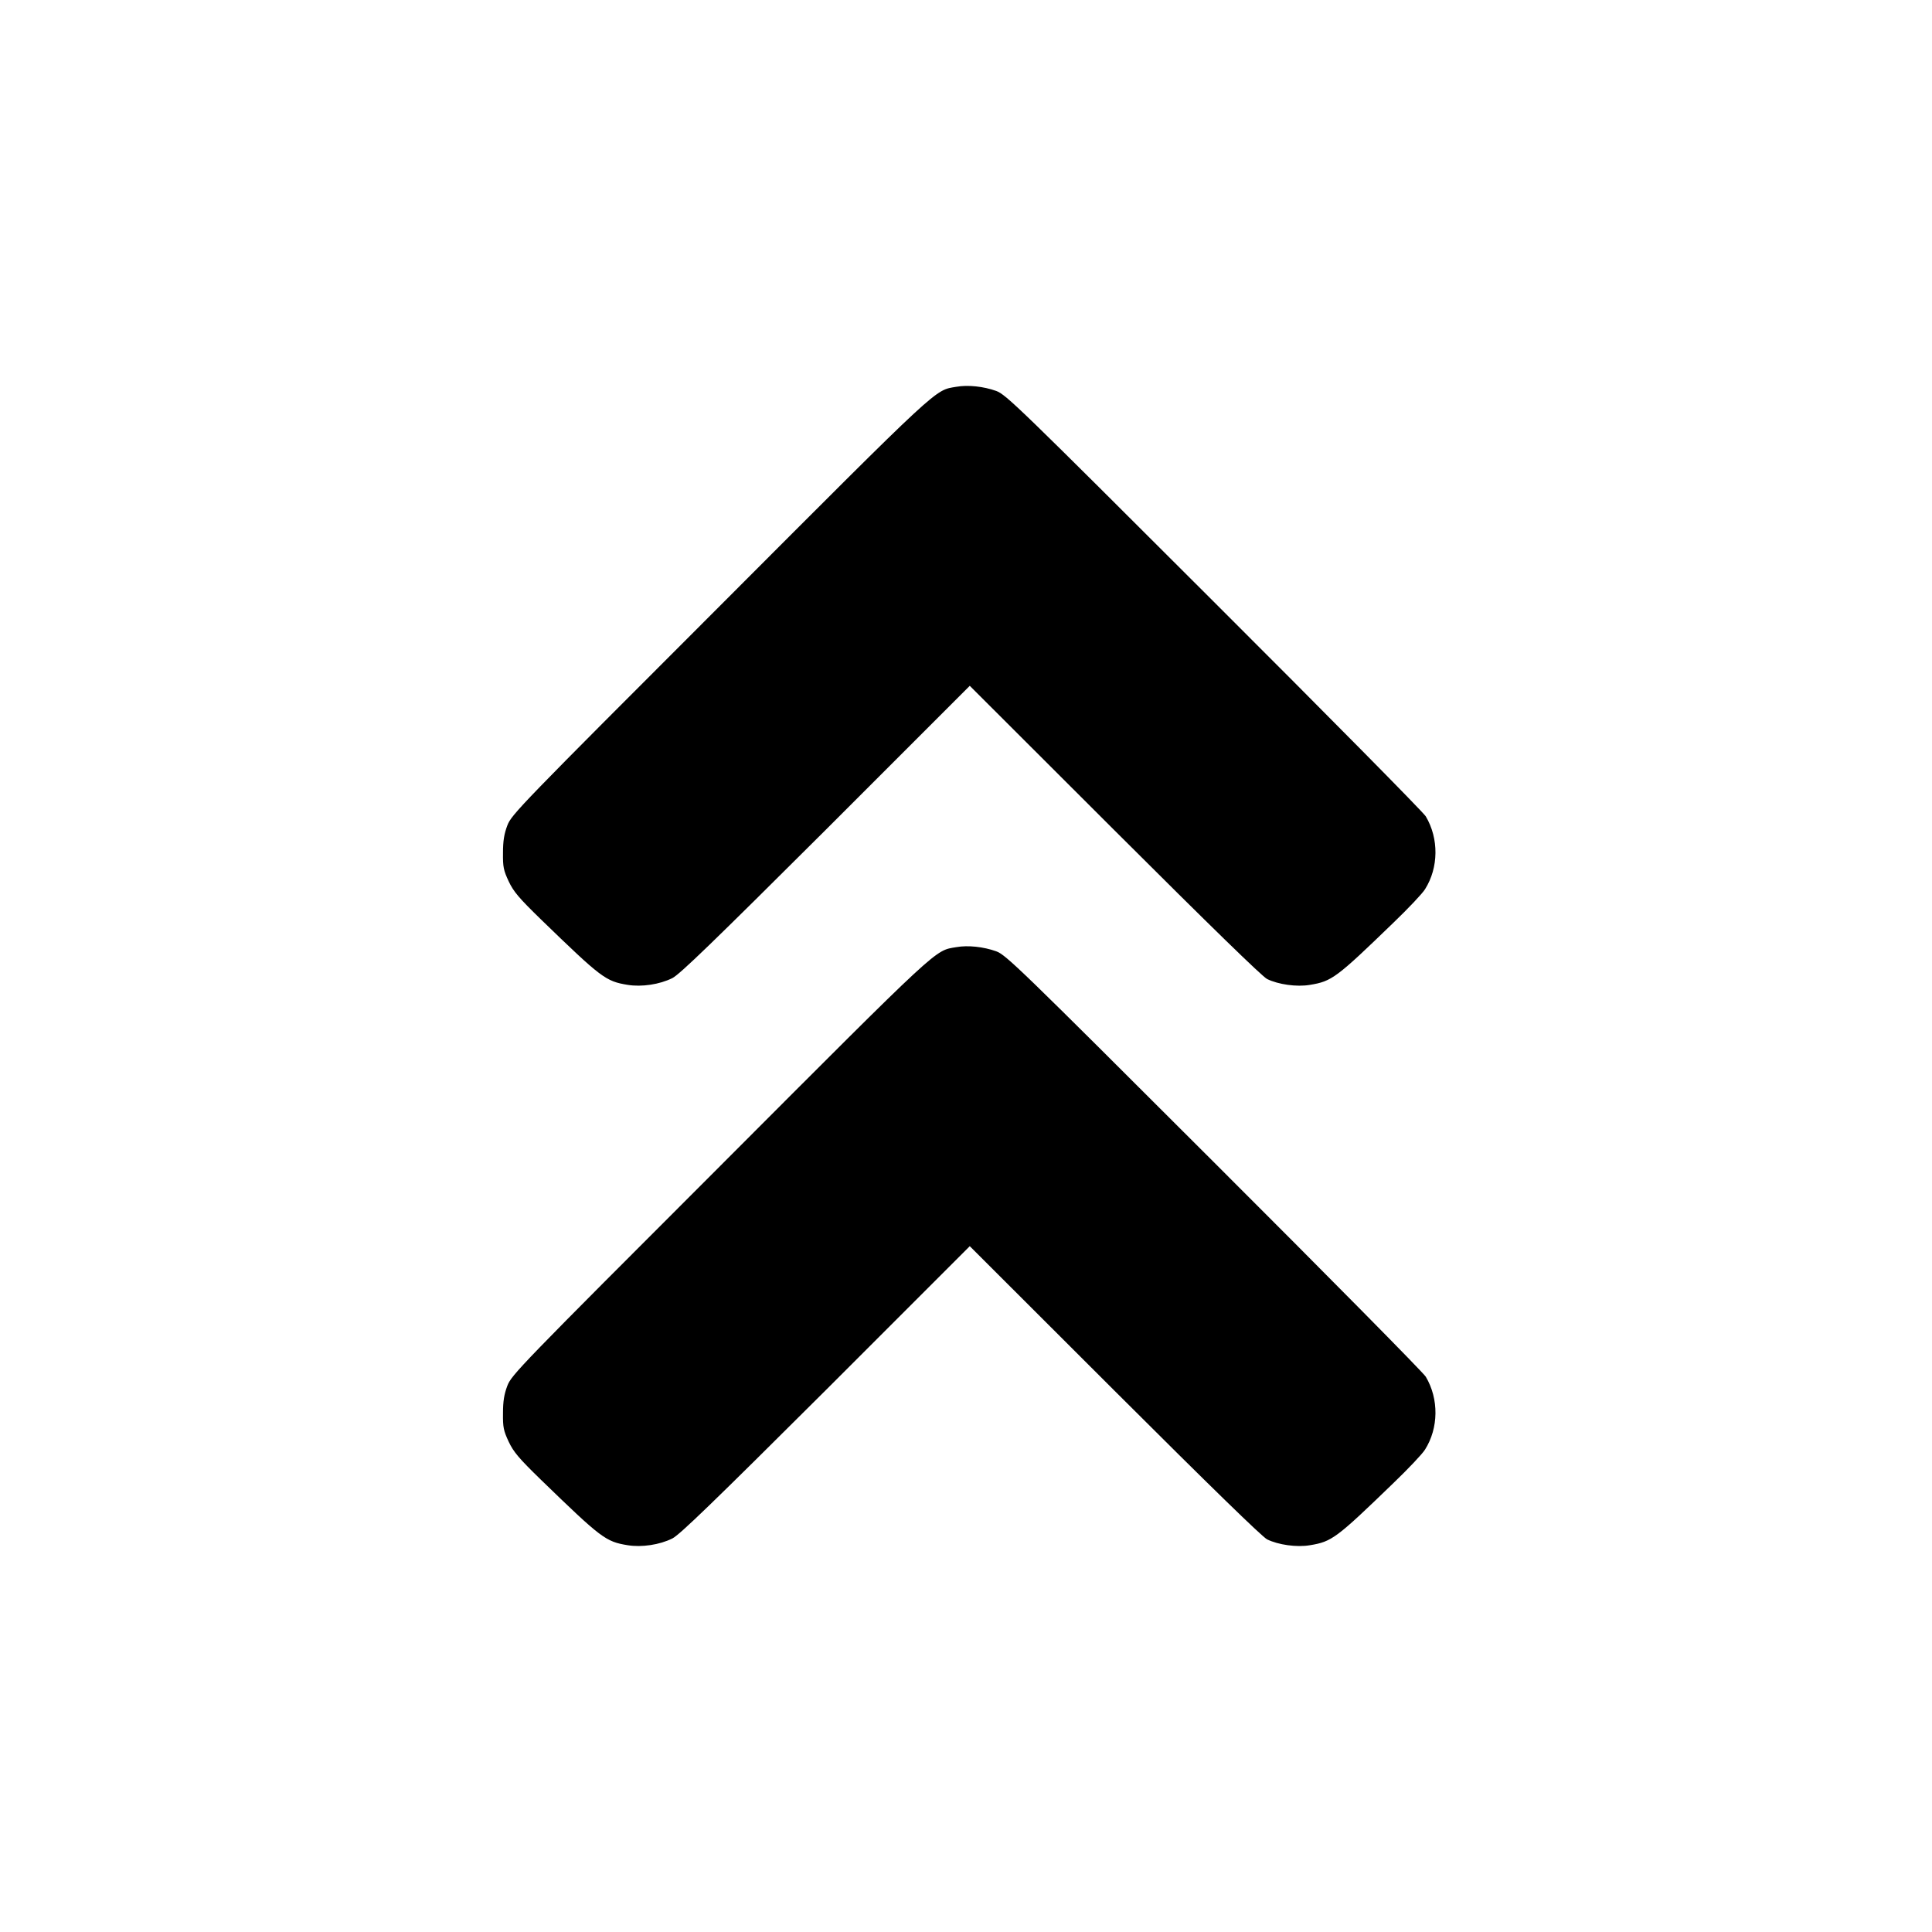 <?xml version="1.0" standalone="no"?>
<!DOCTYPE svg PUBLIC "-//W3C//DTD SVG 20010904//EN"
 "http://www.w3.org/TR/2001/REC-SVG-20010904/DTD/svg10.dtd">
<svg version="1.0" xmlns="http://www.w3.org/2000/svg"
 width="1024pt" height="1024pt" viewBox="0 0 1024 1024"
 preserveAspectRatio="xMidYMid meet">
<g transform="translate(0,1024) scale(0.1,-0.1)"
fill="#000000" stroke="none">
<path d="M5069 8190 c-117 -20 -72 22 -1250 -1158 -1063 -1063 -1108 -1109
-1130 -1167 -17 -45 -23 -82 -23 -145 -1 -75 3 -93 30 -151 26 -55 54 -88 170
-201 322 -312 344 -329 461 -348 74 -12 169 2 237 36 40 21 213 188 814 787
l762 762 768 -767 c511 -510 781 -773 808 -787 59 -29 157 -43 227 -31 116 19
139 36 443 330 78 75 153 154 167 177 72 114 74 268 4 386 -14 23 -520 535
-1124 1138 -1032 1031 -1101 1098 -1153 1117 -67 24 -150 33 -211 22z"/>
<path d="M5069 5220 c-117 -20 -72 22 -1250 -1158 -1063 -1063 -1108 -1109
-1130 -1167 -17 -45 -23 -82 -23 -145 -1 -75 3 -93 30 -151 26 -55 54 -88 170
-201 322 -312 344 -329 461 -348 74 -12 169 2 237 36 40 21 213 188 814 787
l762 762 768 -767 c511 -510 781 -773 808 -787 59 -29 157 -43 227 -31 116 19
139 36 443 330 78 75 153 154 167 177 72 114 74 268 4 386 -14 23 -520 535
-1124 1138 -1032 1031 -1101 1098 -1153 1117 -67 24 -150 33 -211 22z"/>
</g>
</svg>
